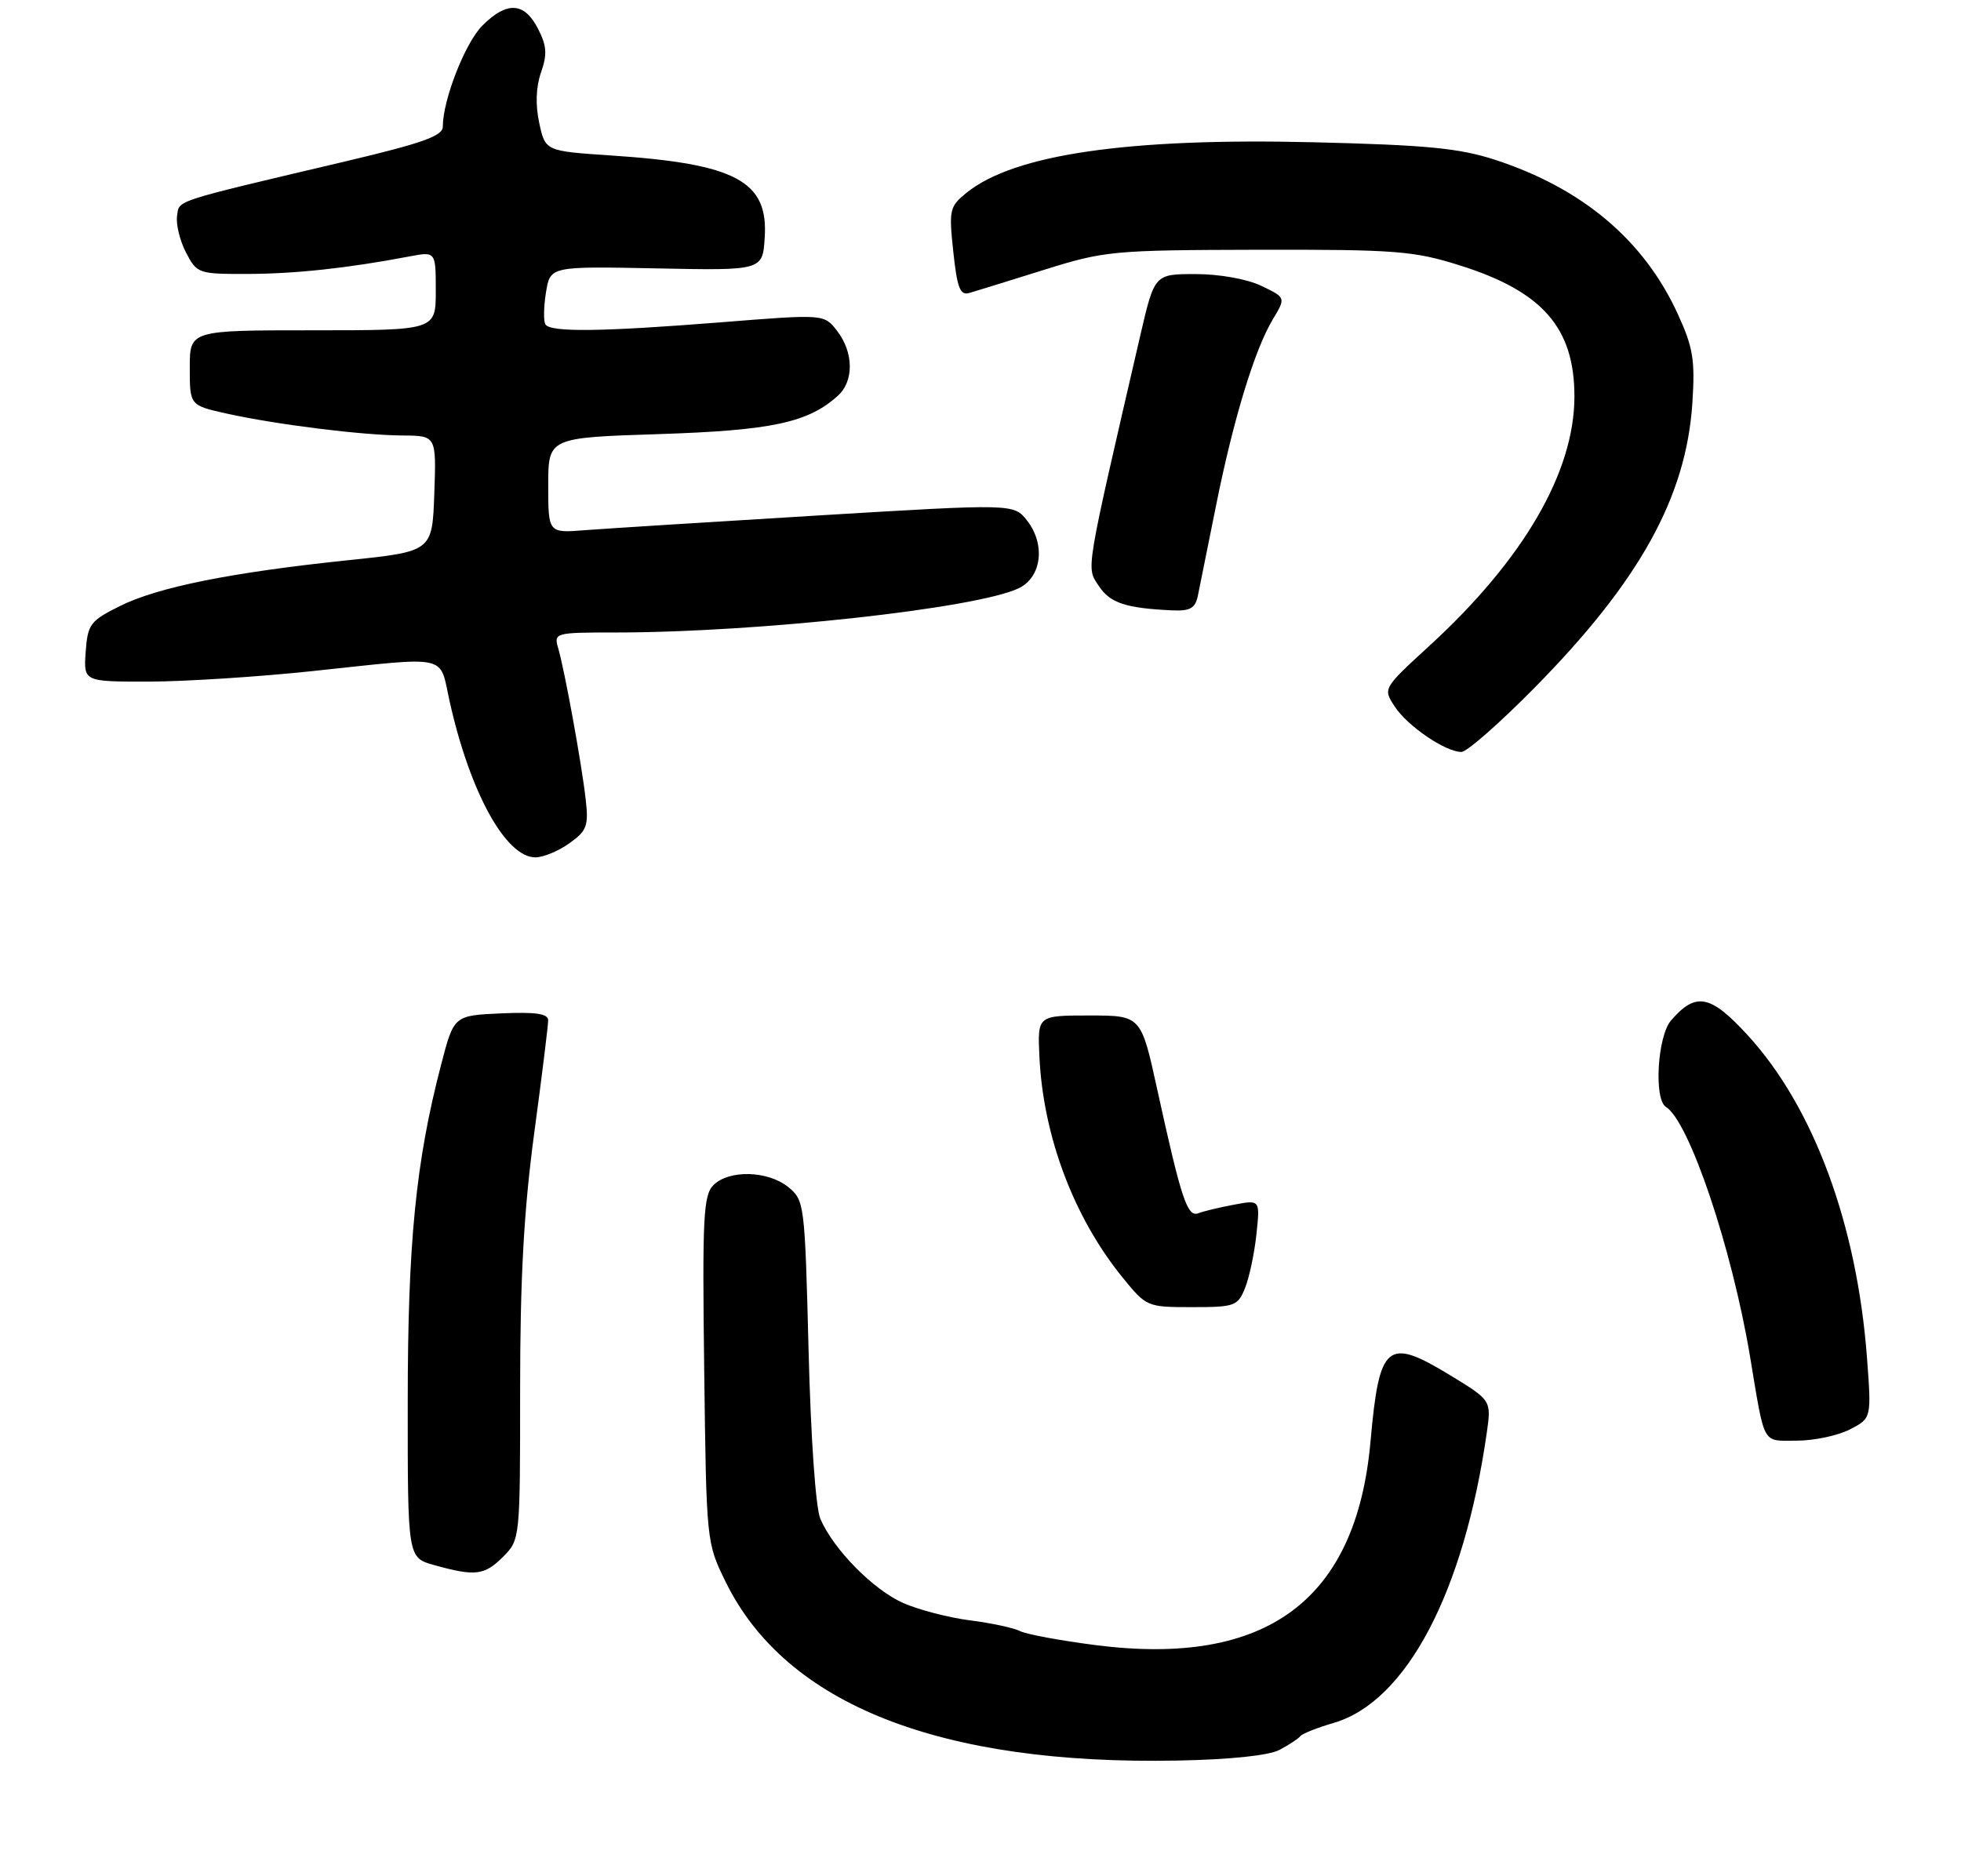 <?xml version="1.0" encoding="UTF-8" standalone="no"?>
<!DOCTYPE svg PUBLIC "-//W3C//DTD SVG 1.1//EN" "http://www.w3.org/Graphics/SVG/1.1/DTD/svg11.dtd" >
<svg xmlns="http://www.w3.org/2000/svg" xmlns:xlink="http://www.w3.org/1999/xlink" version="1.1" viewBox="0 0 279 267">
 <g >
 <path fill="currentColor"
d=" M 182.04 249.00 C 183.40 248.28 184.72 247.41 185.00 247.05 C 185.28 246.69 187.42 245.84 189.76 245.16 C 200.08 242.14 208.27 226.62 211.53 203.88 C 212.19 199.26 212.19 199.26 206.20 195.62 C 197.34 190.24 196.23 191.18 194.99 205.10 C 192.98 227.74 180.20 237.21 155.85 234.09 C 150.83 233.44 145.99 232.55 145.11 232.09 C 144.22 231.64 141.03 230.95 138.00 230.57 C 134.97 230.18 130.70 229.07 128.50 228.10 C 124.25 226.22 118.61 220.50 116.72 216.14 C 116.05 214.58 115.36 204.75 115.04 192.16 C 114.51 171.24 114.45 170.78 112.14 168.91 C 109.25 166.57 103.72 166.43 101.51 168.63 C 100.07 170.07 99.91 173.17 100.19 194.88 C 100.50 219.46 100.50 219.51 103.26 225.13 C 111.81 242.53 133.71 251.18 167.54 250.52 C 175.04 250.38 180.52 249.80 182.04 249.00 Z  M 71.55 221.55 C 74.00 219.09 74.00 219.08 74.00 197.65 C 74.00 181.88 74.53 172.29 75.99 161.36 C 77.09 153.19 77.99 145.92 77.99 145.20 C 78.00 144.24 76.27 143.98 71.29 144.20 C 64.58 144.50 64.58 144.50 62.76 151.50 C 59.15 165.33 58.01 176.87 58.01 199.57 C 58.00 221.65 58.00 221.65 61.75 222.70 C 67.59 224.33 68.91 224.18 71.55 221.55 Z  M 263.19 203.40 C 266.27 201.81 266.27 201.81 265.62 193.14 C 264.19 174.23 258.04 157.58 248.70 147.36 C 243.36 141.52 241.29 141.11 237.75 145.20 C 235.81 147.44 235.28 156.43 237.02 157.51 C 240.33 159.56 246.41 177.59 248.98 193.00 C 251.14 205.92 250.63 205.00 255.63 205.00 C 258.09 205.00 261.49 204.28 263.19 203.40 Z  M 177.15 183.25 C 177.75 181.74 178.48 178.30 178.76 175.61 C 179.28 170.72 179.28 170.72 175.57 171.42 C 173.53 171.80 171.24 172.35 170.49 172.64 C 168.93 173.24 168.07 170.66 164.64 155.00 C 162.34 144.50 162.34 144.50 154.98 144.50 C 147.61 144.50 147.61 144.50 147.88 150.33 C 148.41 161.64 152.75 173.21 159.69 181.75 C 163.10 185.96 163.20 186.00 169.59 186.00 C 175.70 186.00 176.11 185.85 177.15 183.25 Z  M 81.00 120.00 C 83.50 118.22 83.76 117.53 83.33 113.75 C 82.76 108.70 80.35 95.44 79.42 92.25 C 78.78 90.04 78.91 90.00 87.63 90.00 C 107.83 89.99 138.92 86.58 144.93 83.71 C 148.20 82.15 148.78 77.49 146.13 74.08 C 144.24 71.67 144.24 71.67 116.37 73.35 C 101.04 74.28 86.14 75.22 83.25 75.44 C 78.00 75.86 78.00 75.86 78.00 69.07 C 78.00 62.28 78.00 62.28 93.75 61.77 C 109.81 61.25 114.98 60.14 119.21 56.31 C 121.51 54.23 121.46 50.16 119.11 47.10 C 117.26 44.69 117.26 44.69 102.73 45.85 C 85.48 47.22 78.31 47.30 77.60 46.16 C 77.31 45.69 77.35 43.64 77.68 41.60 C 78.28 37.89 78.28 37.89 93.39 38.19 C 108.50 38.50 108.50 38.50 108.80 33.80 C 109.32 25.78 104.72 23.31 87.04 22.13 C 77.58 21.50 77.58 21.50 76.72 17.50 C 76.16 14.91 76.25 12.37 76.98 10.29 C 77.88 7.71 77.79 6.50 76.52 4.04 C 74.58 0.29 72.11 0.16 68.63 3.64 C 66.18 6.09 63.00 14.21 63.00 18.03 C 63.00 19.34 60.11 20.37 49.25 22.94 C 24.25 28.84 25.53 28.43 25.19 30.74 C 25.02 31.91 25.59 34.25 26.46 35.93 C 28.02 38.93 28.22 39.00 35.28 38.98 C 42.05 38.96 49.51 38.15 58.25 36.49 C 62.00 35.78 62.00 35.78 62.00 41.39 C 62.00 47.00 62.00 47.00 44.50 47.00 C 27.00 47.00 27.00 47.00 27.00 52.34 C 27.00 57.68 27.00 57.68 32.25 58.85 C 39.36 60.42 51.45 61.93 57.29 61.97 C 62.08 62.00 62.08 62.00 61.79 70.24 C 61.50 78.47 61.50 78.47 49.50 79.72 C 32.91 81.45 22.47 83.55 17.08 86.23 C 12.83 88.34 12.48 88.81 12.19 92.75 C 11.89 97.00 11.89 97.00 21.19 96.99 C 26.31 96.98 36.80 96.31 44.50 95.49 C 64.17 93.40 62.47 93.03 63.96 99.75 C 66.84 112.71 71.94 122.00 76.18 122.00 C 77.29 122.00 79.46 121.10 81.00 120.00 Z  M 218.44 97.75 C 233.30 82.65 239.90 70.71 240.78 57.36 C 241.18 51.23 240.89 49.44 238.71 44.69 C 233.91 34.19 225.16 26.80 212.71 22.74 C 207.61 21.08 202.98 20.63 186.76 20.24 C 160.47 19.61 144.28 21.97 137.54 27.41 C 135.09 29.39 134.99 29.84 135.63 35.83 C 136.18 40.97 136.60 42.07 137.90 41.69 C 138.78 41.44 143.55 39.96 148.50 38.41 C 157.18 35.69 158.27 35.59 179.00 35.54 C 198.60 35.50 201.13 35.70 207.68 37.76 C 219.46 41.46 224.00 46.65 224.00 56.41 C 224.00 67.18 216.75 79.64 203.33 91.93 C 196.75 97.97 196.75 97.97 198.43 100.53 C 200.25 103.32 205.64 106.99 207.92 107.00 C 208.70 107.00 213.43 102.84 218.44 97.75 Z  M 170.43 84.75 C 170.69 83.51 171.84 77.78 173.00 72.00 C 175.46 59.71 178.50 49.74 181.10 45.42 C 182.95 42.35 182.95 42.35 179.44 40.67 C 177.40 39.70 173.49 39.00 170.10 39.00 C 164.26 39.00 164.26 39.00 162.23 47.75 C 154.32 81.97 154.54 80.64 156.31 83.35 C 157.92 85.80 160.12 86.54 166.73 86.85 C 169.34 86.97 170.05 86.57 170.43 84.75 Z "/>
</g>
</svg>